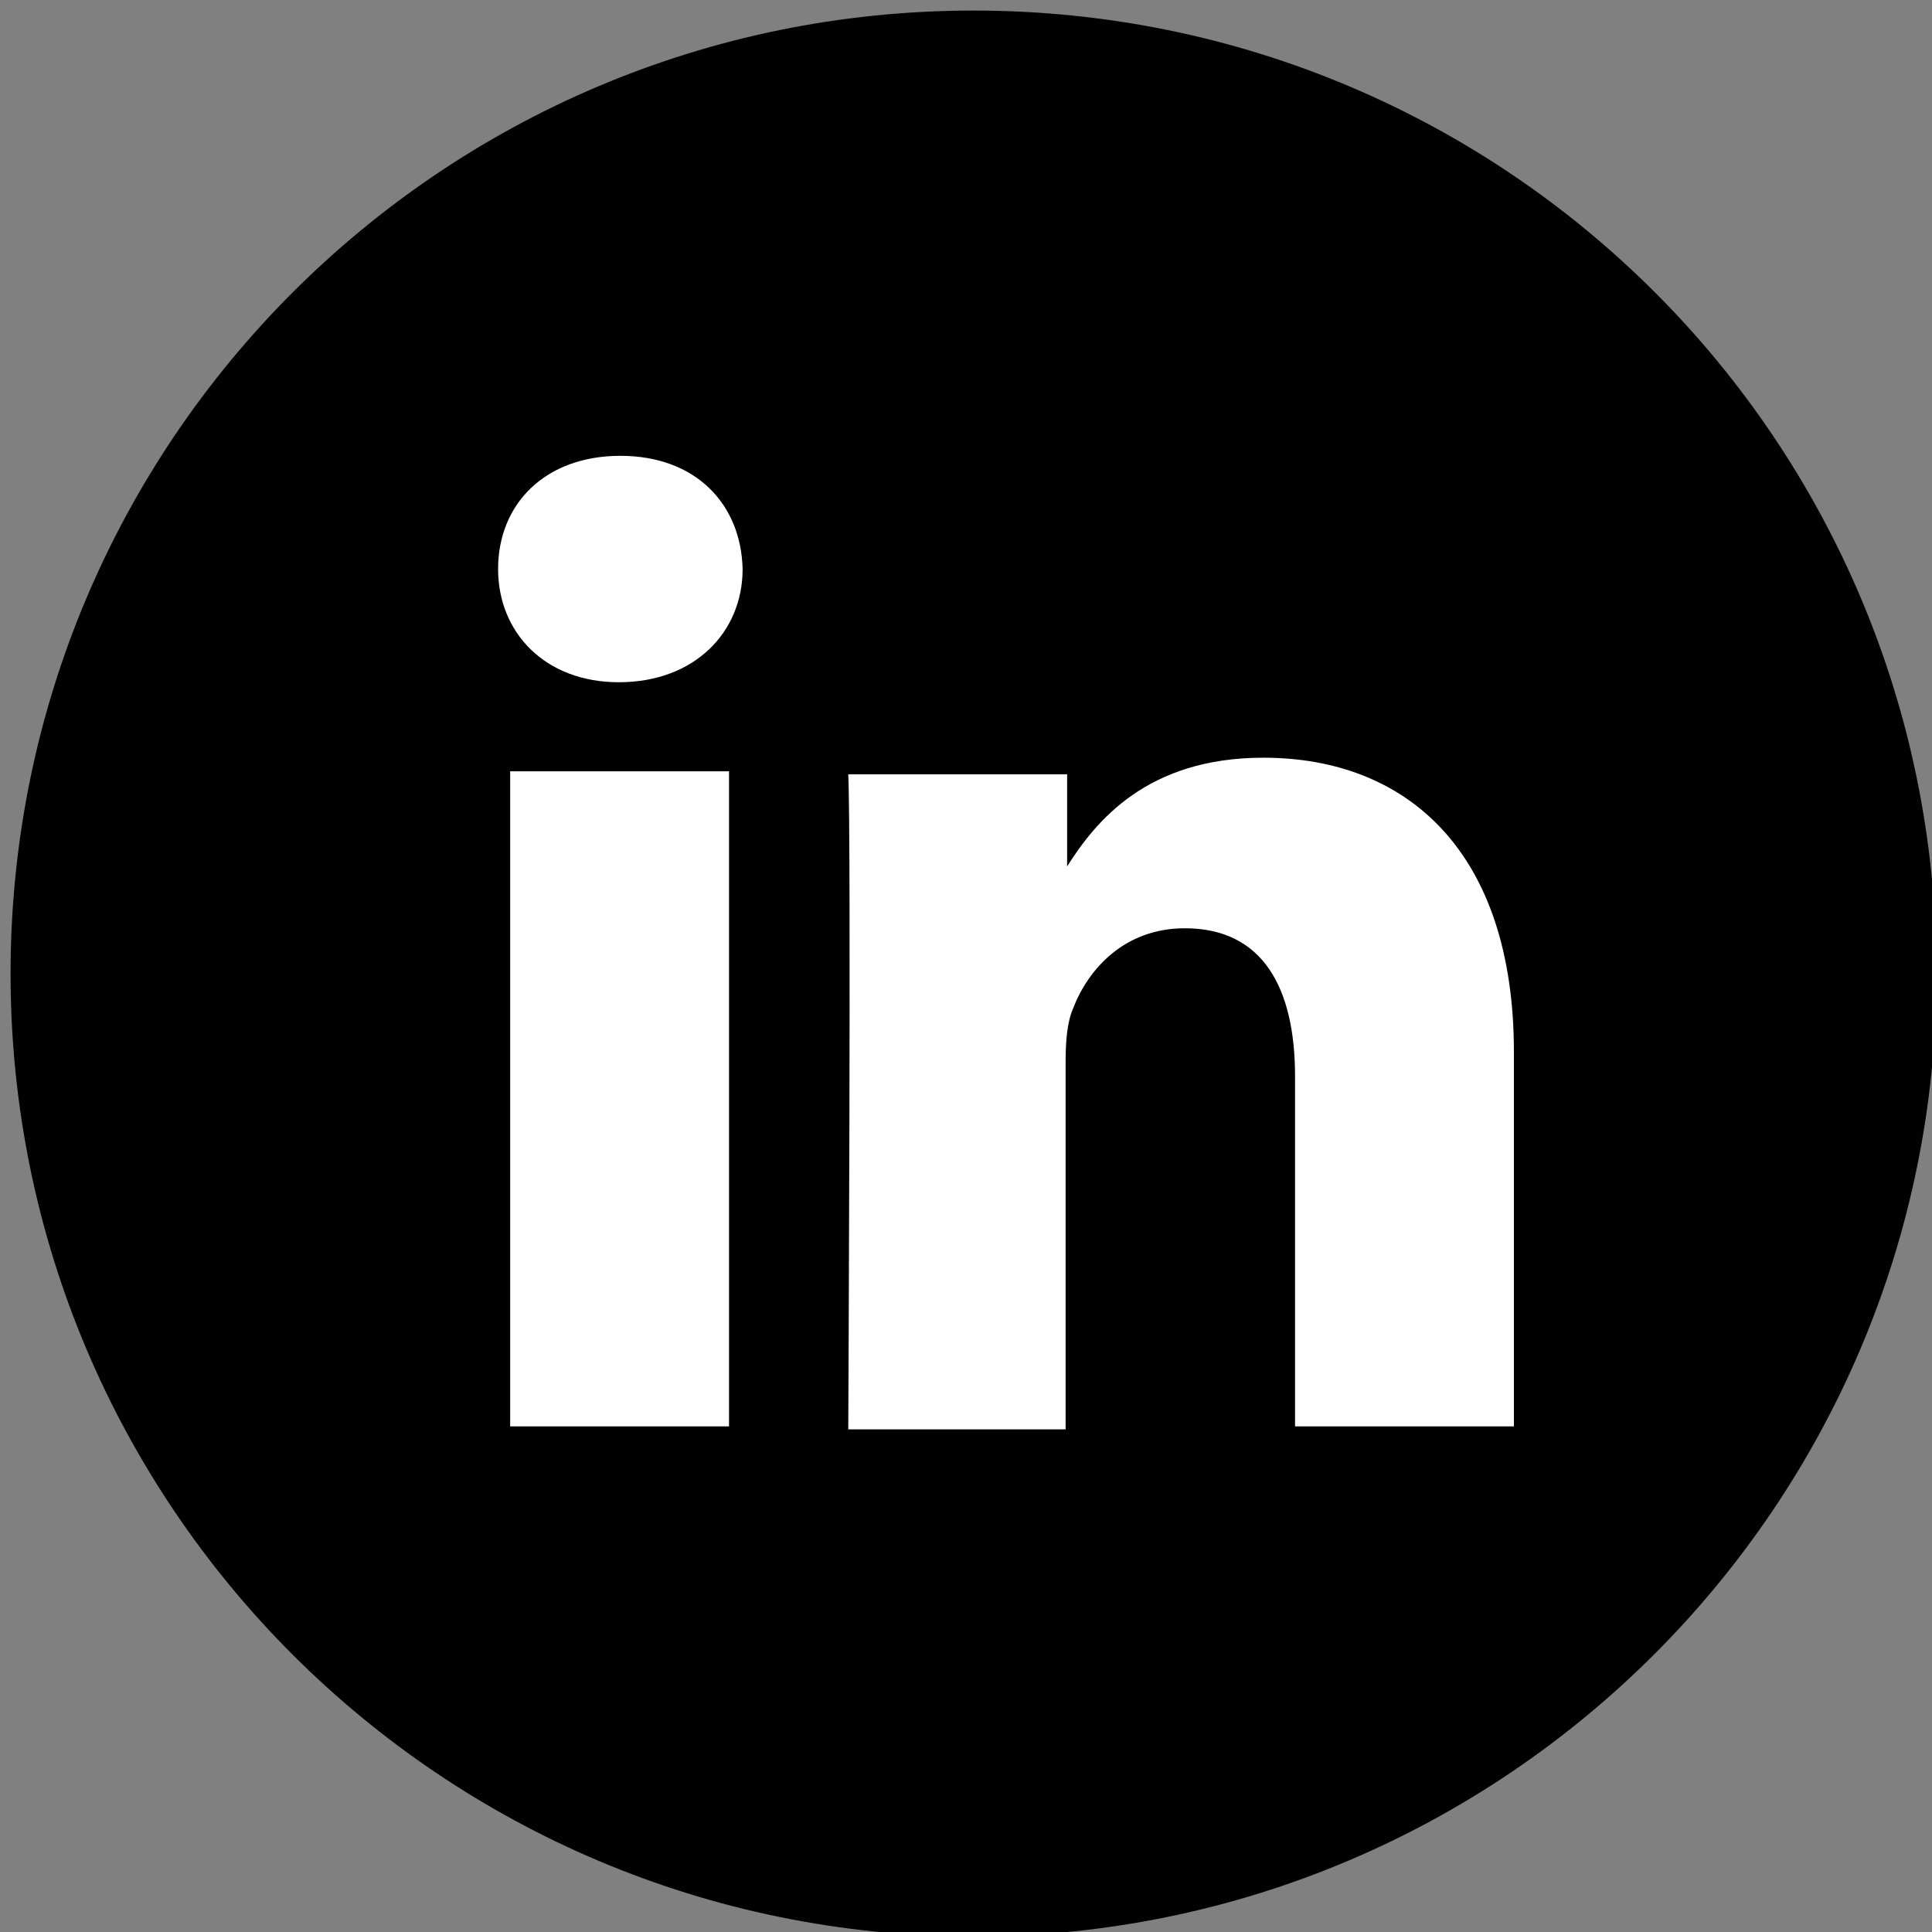 <?xml version="1.0" encoding="utf-8"?>
<!-- Generator: Adobe Illustrator 21.0.2, SVG Export Plug-In . SVG Version: 6.00 Build 0)  -->
<svg version="1.1" xmlns="http://www.w3.org/2000/svg" xmlns:xlink="http://www.w3.org/1999/xlink" x="0px" y="0px"
	 viewBox="0 0 128 128" style="enable-background:new 0 0 128 128;" xml:space="preserve">
<rect x="0" y="0" width="128" height="128" fill="#808080" stroke="none"/>
<style type="text/css">
	.st0{fill:#FFFFFF;stroke:#000000;stroke-miterlimit:10;}
	.st1{fill:#010101;}
</style>
<g id="Layer_2">
	<circle class="st0" cx="64" cy="70" r="48"/>
</g>
<g id="Layer_1">
	<path class="st1" d="M100.3,94.5V69.7c0-13.3-7.1-19.5-16.6-19.5c-7.7,0-11.1,4.2-13,7.2v-6.1H56.2c0.2,4.1,0,43.4,0,43.4h14.4
		V70.3c0-1.3,0.1-2.6,0.5-3.5c1-2.6,3.4-5.3,7.4-5.3c5.2,0,7.3,4,7.3,9.8v23.2H100.3L100.3,94.5z M41,45.2c5,0,8.2-3.3,8.2-7.5
		c-0.1-4.3-3.1-7.5-8.1-7.5S33,33.4,33,37.7C33,41.9,36.1,45.2,41,45.2L41,45.2z M64.5,128.3c-35.2,0-63.8-28.5-63.8-63.8
		c0-35.2,28.5-63.8,63.8-63.8s63.8,28.5,63.8,63.8C128.3,99.7,99.7,128.3,64.5,128.3z M48.3,94.5V51.1H33.8v43.4H48.3z"/>
</g>
</svg>
